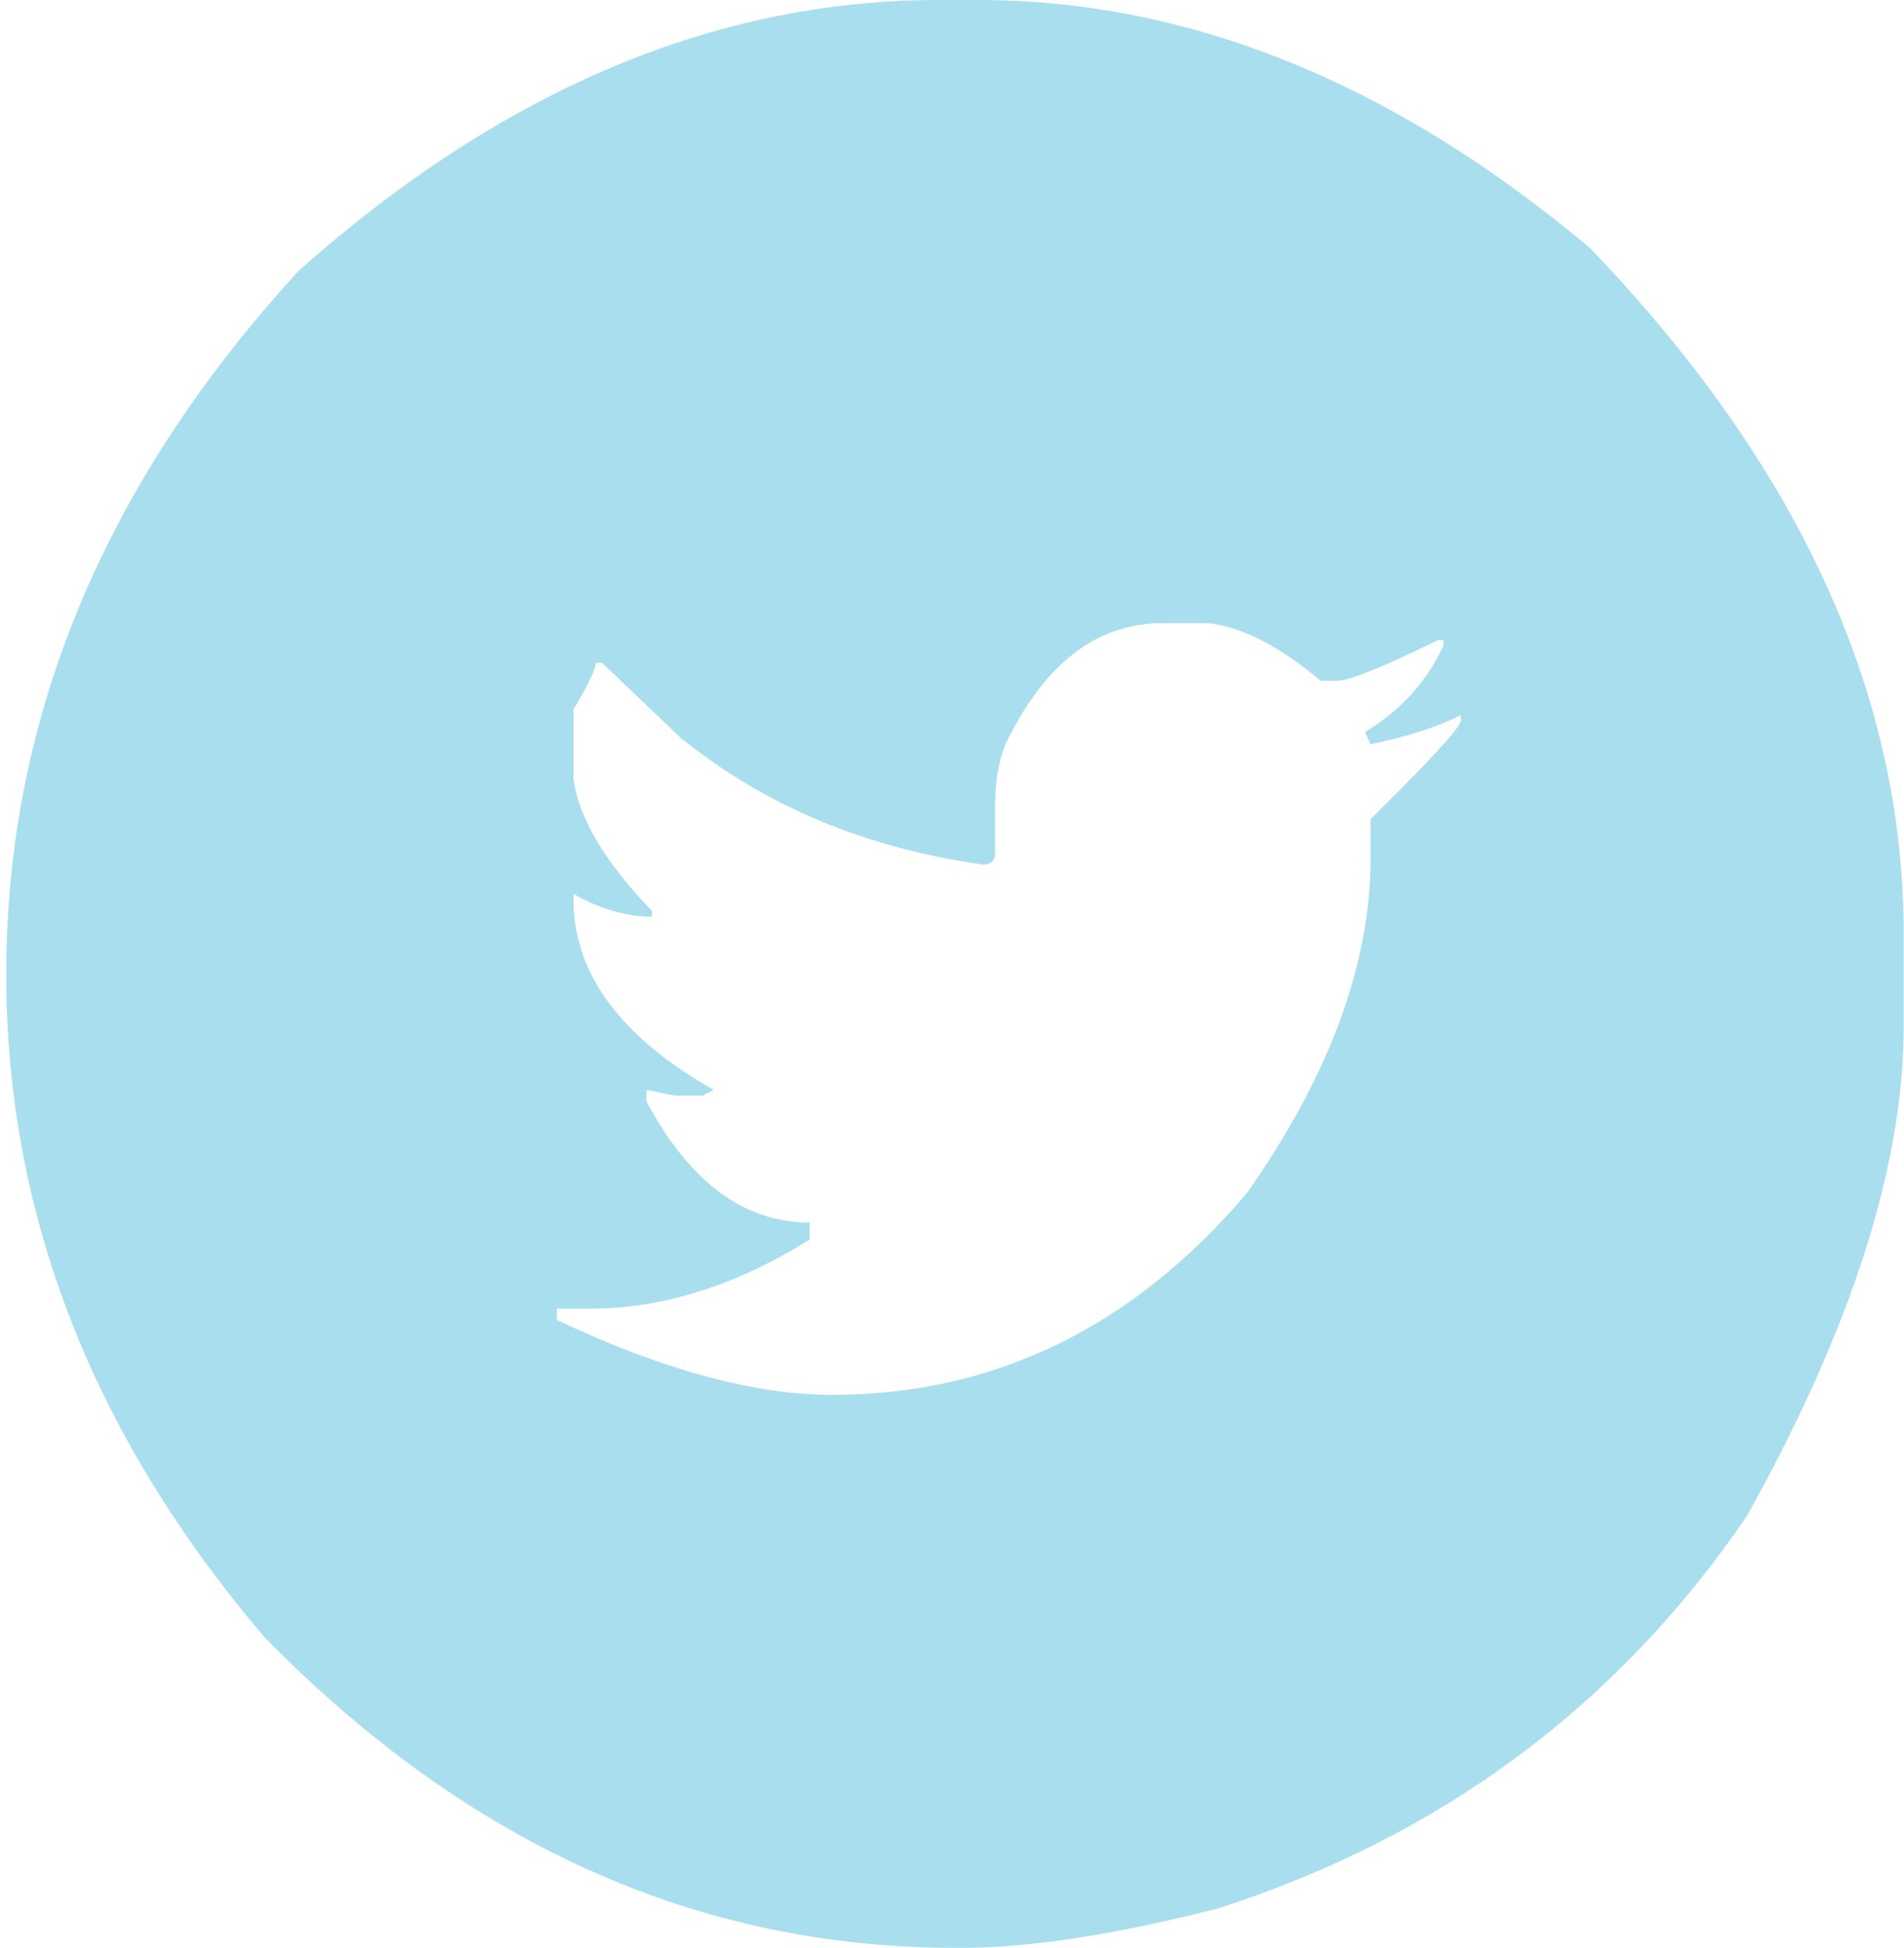 <svg width="44" height="45" viewBox="0 0 44 45" fill="none" xmlns="http://www.w3.org/2000/svg">
<path d="M21.695 0H22.59C27.479 0 32.197 1.911 36.745 5.732C41.577 10.763 43.993 16.043 43.993 21.57V23.714C43.993 26.923 42.785 30.693 40.369 35.024C37.384 39.4 33.32 42.419 28.175 44.081C25.788 44.694 23.799 45 22.207 45H22.079C16.124 45 10.802 42.608 6.113 37.825C2.134 33.157 0.144 28.053 0.144 22.511C0.144 16.59 2.396 11.172 6.901 6.257C11.591 2.086 16.522 0 21.695 0ZM22.995 18.639V19.711C22.995 19.886 22.903 19.973 22.718 19.973C20.004 19.594 17.674 18.617 15.726 17.042L13.915 15.314H13.765C13.765 15.459 13.595 15.817 13.254 16.386V17.983C13.367 18.887 13.972 19.908 15.066 21.045V21.177C14.469 21.177 13.865 21.002 13.254 20.651V20.783C13.254 22.489 14.334 23.955 16.494 25.18L16.238 25.311H15.599L14.938 25.18V25.442C15.933 27.309 17.19 28.243 18.711 28.243V28.636C17.006 29.701 15.314 30.233 13.637 30.233H12.87V30.496C15.314 31.648 17.432 32.224 19.223 32.224C22.974 32.224 26.172 30.671 28.815 27.564C30.719 24.852 31.672 22.278 31.672 19.842V18.923C33.05 17.567 33.746 16.808 33.761 16.648V16.517C33.263 16.779 32.567 17.005 31.672 17.195L31.544 16.91C32.354 16.429 32.958 15.766 33.355 14.92V14.789H33.228C31.949 15.416 31.174 15.729 30.904 15.729H30.52C29.568 14.927 28.701 14.482 27.92 14.395H26.875C25.426 14.395 24.26 15.233 23.379 16.91C23.123 17.348 22.995 17.924 22.995 18.639Z" fill="#A9DEEE"/>
</svg>
